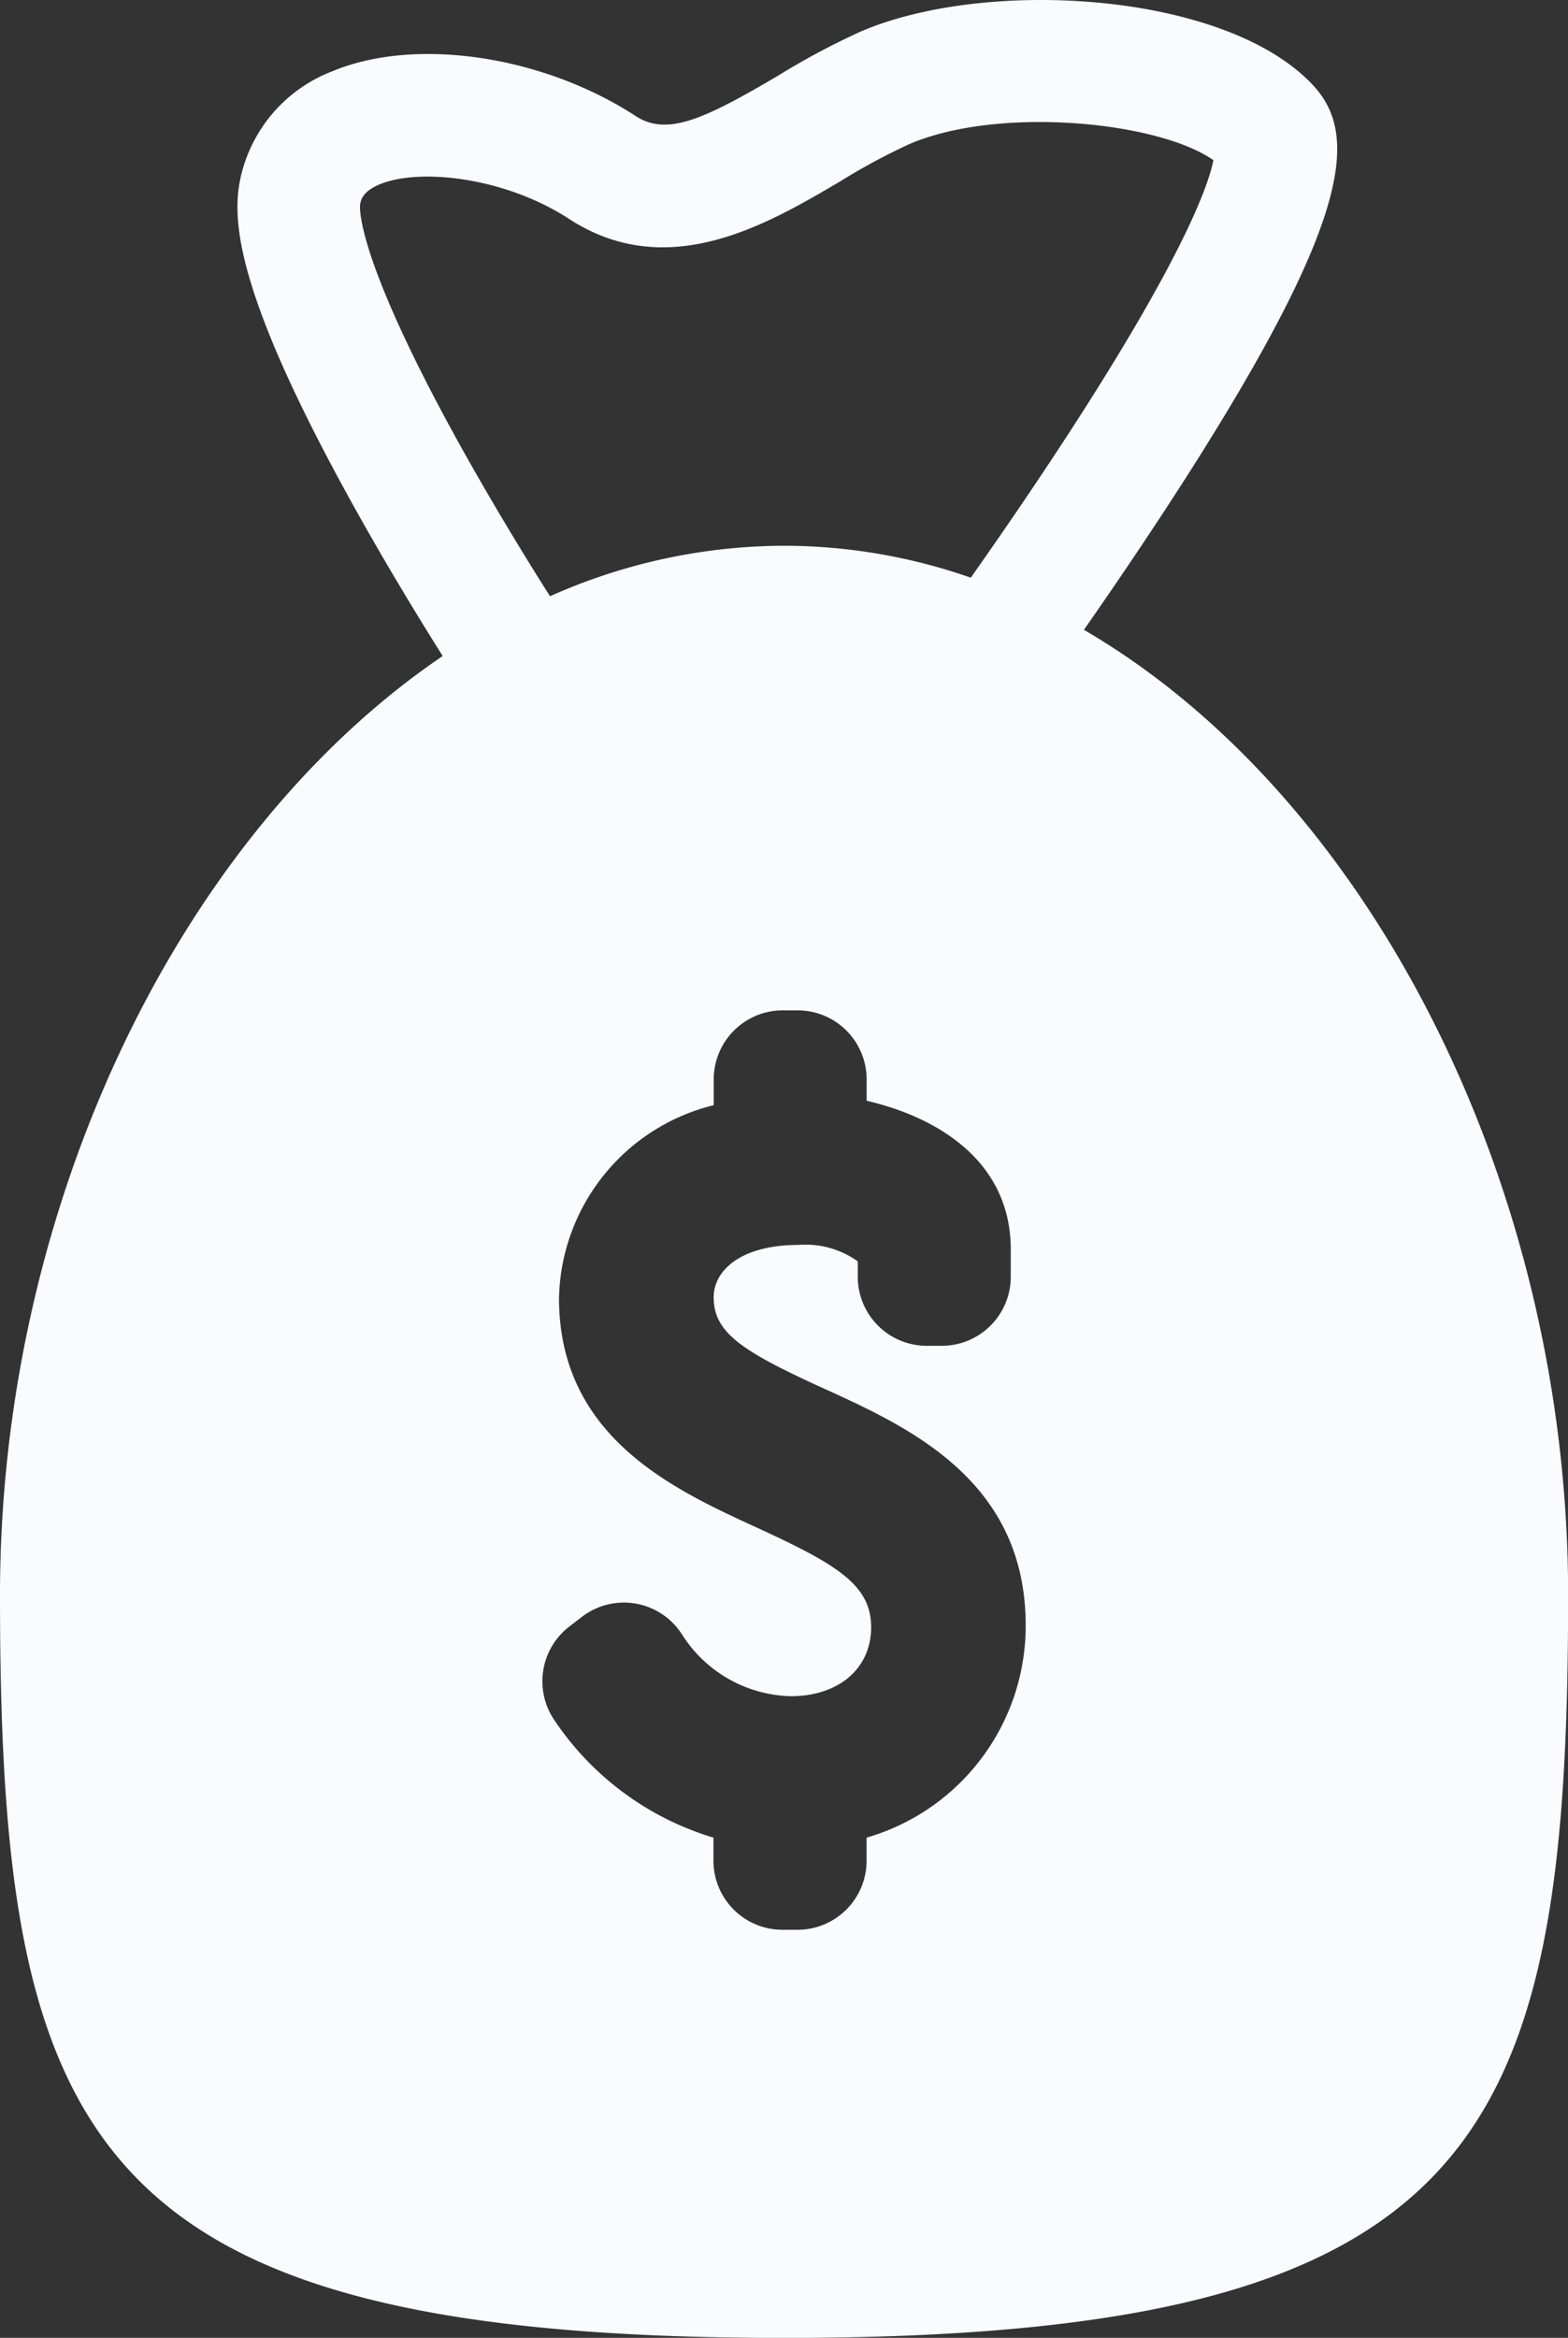 <svg xmlns="http://www.w3.org/2000/svg" width="51.489" height="76.713" viewBox="0 0 51.489 76.713">
  <rect x="0" y="0" width="51.489" height="76.713" fill="#333333" stroke="none"/>
  <g id="money-bag-svgrepo-com" transform="translate(-67.407)">
    <path id="Path_8050" data-name="Path 8050" d="M103,20.667c1.035-1.481,2.27-3.3,3.467-5.176C111.847,7.034,112,4.353,110.5,2.771,107.616-.275,99.809-.739,95.678,1.032a24.362,24.362,0,0,0-2.737,1.461c-2.383,1.4-3.619,1.993-4.659,1.316C85.229,1.82,81.038,1.2,78.317,2.34A4.866,4.866,0,0,0,75.292,5.9c-.267,1.311-.125,3.638,3.374,10.063,1.283,2.356,2.592,4.477,3.278,5.563-8.6,5.833-14.537,17.969-14.537,30.815,0,17.905,2.8,24.375,25.744,24.375S118.9,70.243,118.9,52.338C118.9,38.823,112.329,26.1,103,20.667ZM82.239,14.111c-3.2-5.868-3.015-7.355-3.006-7.41.03-.147.086-.419.637-.65C81.188,5.5,84,5.821,86.087,7.179c3.243,2.113,6.511.185,8.9-1.222a21.175,21.175,0,0,1,2.278-1.228c2.943-1.261,8.177-.744,9.987.527-.146.752-.91,3.057-4.774,9-1.128,1.734-2.268,3.389-3.193,4.7a18.667,18.667,0,0,0-6.131-1.048,18.952,18.952,0,0,0-7.686,1.657C84.861,18.611,83.527,16.468,82.239,14.111ZM95.863,60.3v.759A2.265,2.265,0,0,1,93.6,63.323H93.1a2.265,2.265,0,0,1-2.265-2.265V60.3A9.616,9.616,0,0,1,85.6,56.428a2.264,2.264,0,0,1,.5-3.053l.411-.317a2.265,2.265,0,0,1,3.276.55,4.352,4.352,0,0,0,3.583,2.051c1.581,0,2.643-.91,2.643-2.265,0-1.4-1.151-2.072-3.777-3.278-2.732-1.254-6.473-2.972-6.473-7.524a6.667,6.667,0,0,1,5.081-6.327v-.845A2.265,2.265,0,0,1,93.1,33.154H93.6a2.265,2.265,0,0,1,2.265,2.265v.7c2.455.573,4.733,2.066,4.733,4.877v.9a2.265,2.265,0,0,1-2.265,2.265h-.494a2.265,2.265,0,0,1-2.265-2.265v-.506a2.942,2.942,0,0,0-1.945-.539c-1.925,0-2.787.861-2.787,1.714,0,1.157.9,1.761,3.6,2.989,2.8,1.274,6.646,3.018,6.646,7.783A7.235,7.235,0,0,1,95.863,60.3Z" transform="translate(0 0)" fill="#fafbff"/>
  </g>
</svg>
